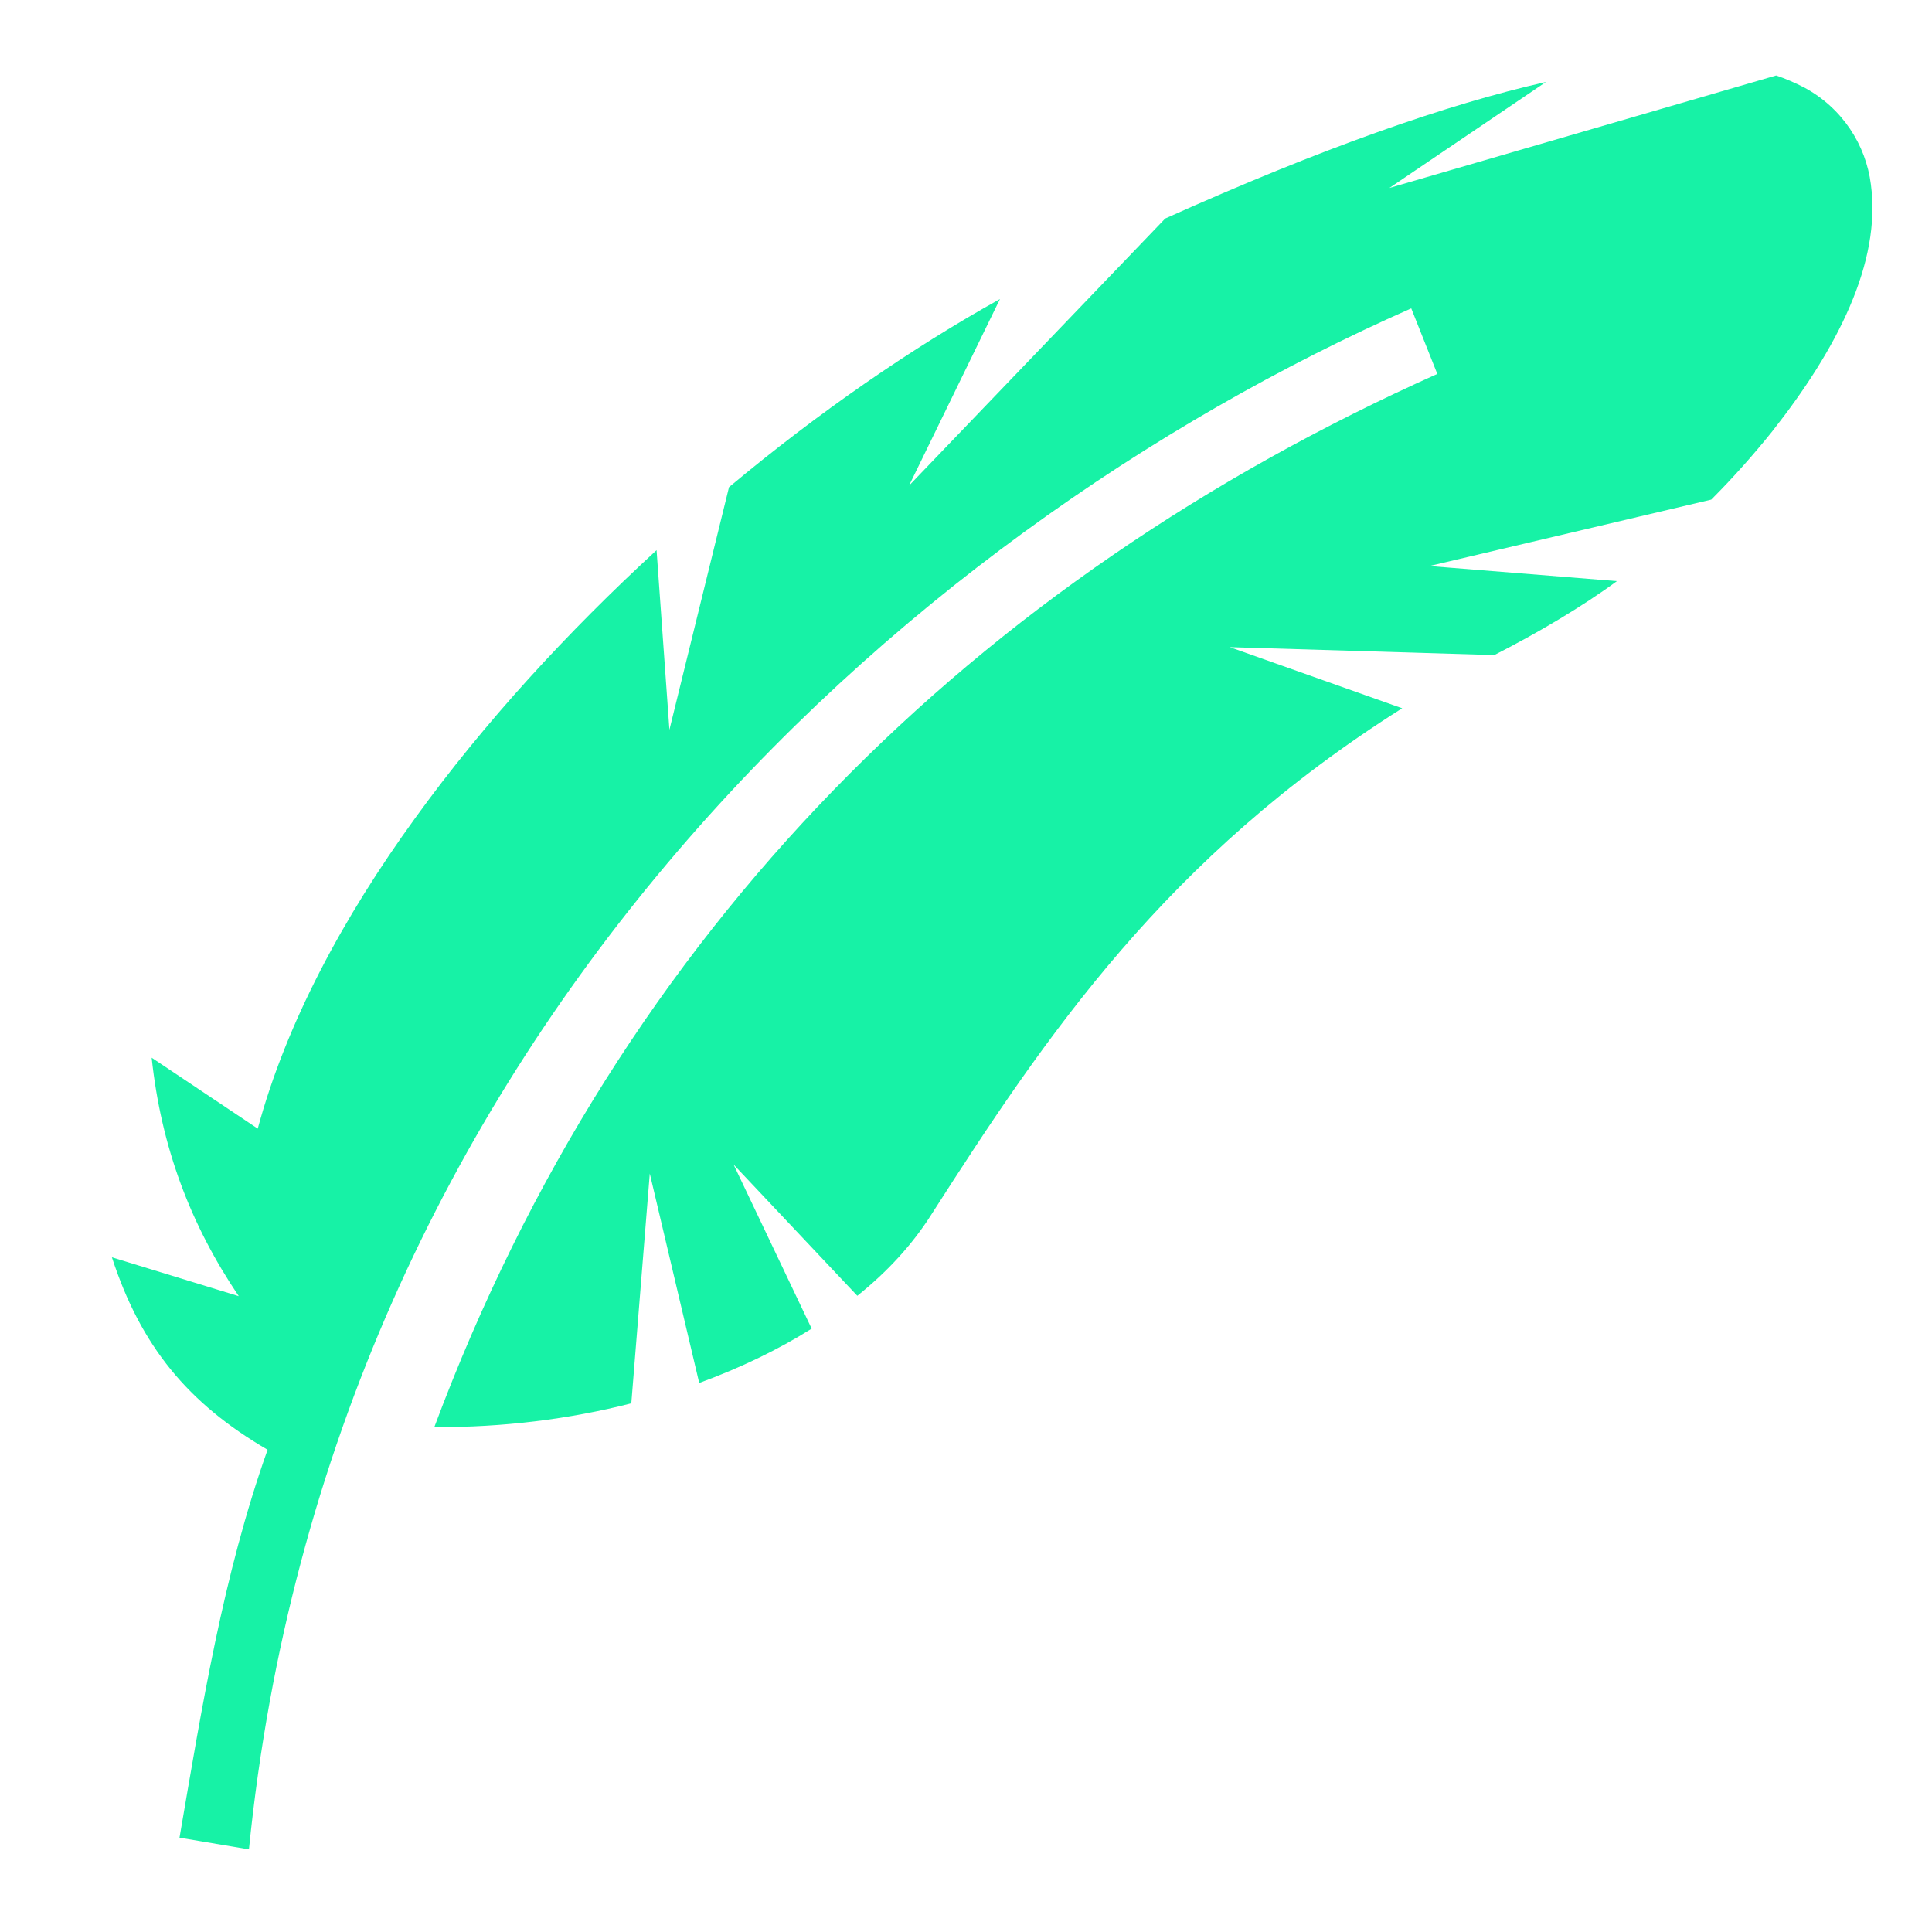 <svg version="1.2" xmlns="http://www.w3.org/2000/svg" viewBox="0 0 800 800" width="800" height="800">
	<style>
		.s0 { fill: #17f2a6 } 
	</style>
	<path class="s0" d="m735.47 31.25l-160.16 46.58 64.85-43.89c-40.94 9.25-92.66 27.34-157.66 56.54l-106.09 110.61 37.65-77.26c-36.4 20.25-75 46.8-112.19 77.89l-24.68 100.47-5.32-74.38c-36.71 33.75-71.25 71.25-99.84 110.78-30.05 41.41-53.53 85.16-65.3 128.75l-43.93-29.37c3.93 37.03 16.11 69.22 36.07 98.75l-52.53-16.09c11.94 36.71 31.46 60.46 64.46 79.68-18.49 52.03-27.16 106.41-36.47 160.63l28.75 4.84c33.34-332.34 268.64-544.22 481.29-638.09l10.79 27.15c-190.16 85.16-337.97 228.91-415.32 436.1 28.28 0.15 55.94-3.28 81.57-9.85l7.65-95.15 20.47 86.72c17.03-6.25 32.66-13.75 46.56-22.5l-32.34-67.97 51.25 54.37c12.5-10 22.81-21.25 30.62-33.59 47.5-74.22 97.19-147.97 195-209.69l-71.4-25.31 109.53 3.28c17.81-9.06 36.56-20.16 50.78-30.62l-77.66-6.25 116.72-27.5c9.07-9.07 17.5-18.6 25.16-28.13 27.03-34.28 45.31-69.97 40.94-102.42-2.03-16.24-11.72-31.5-27.5-40.05-3.91-2.03-8.13-3.83-11.72-5.03z"/>
</svg>